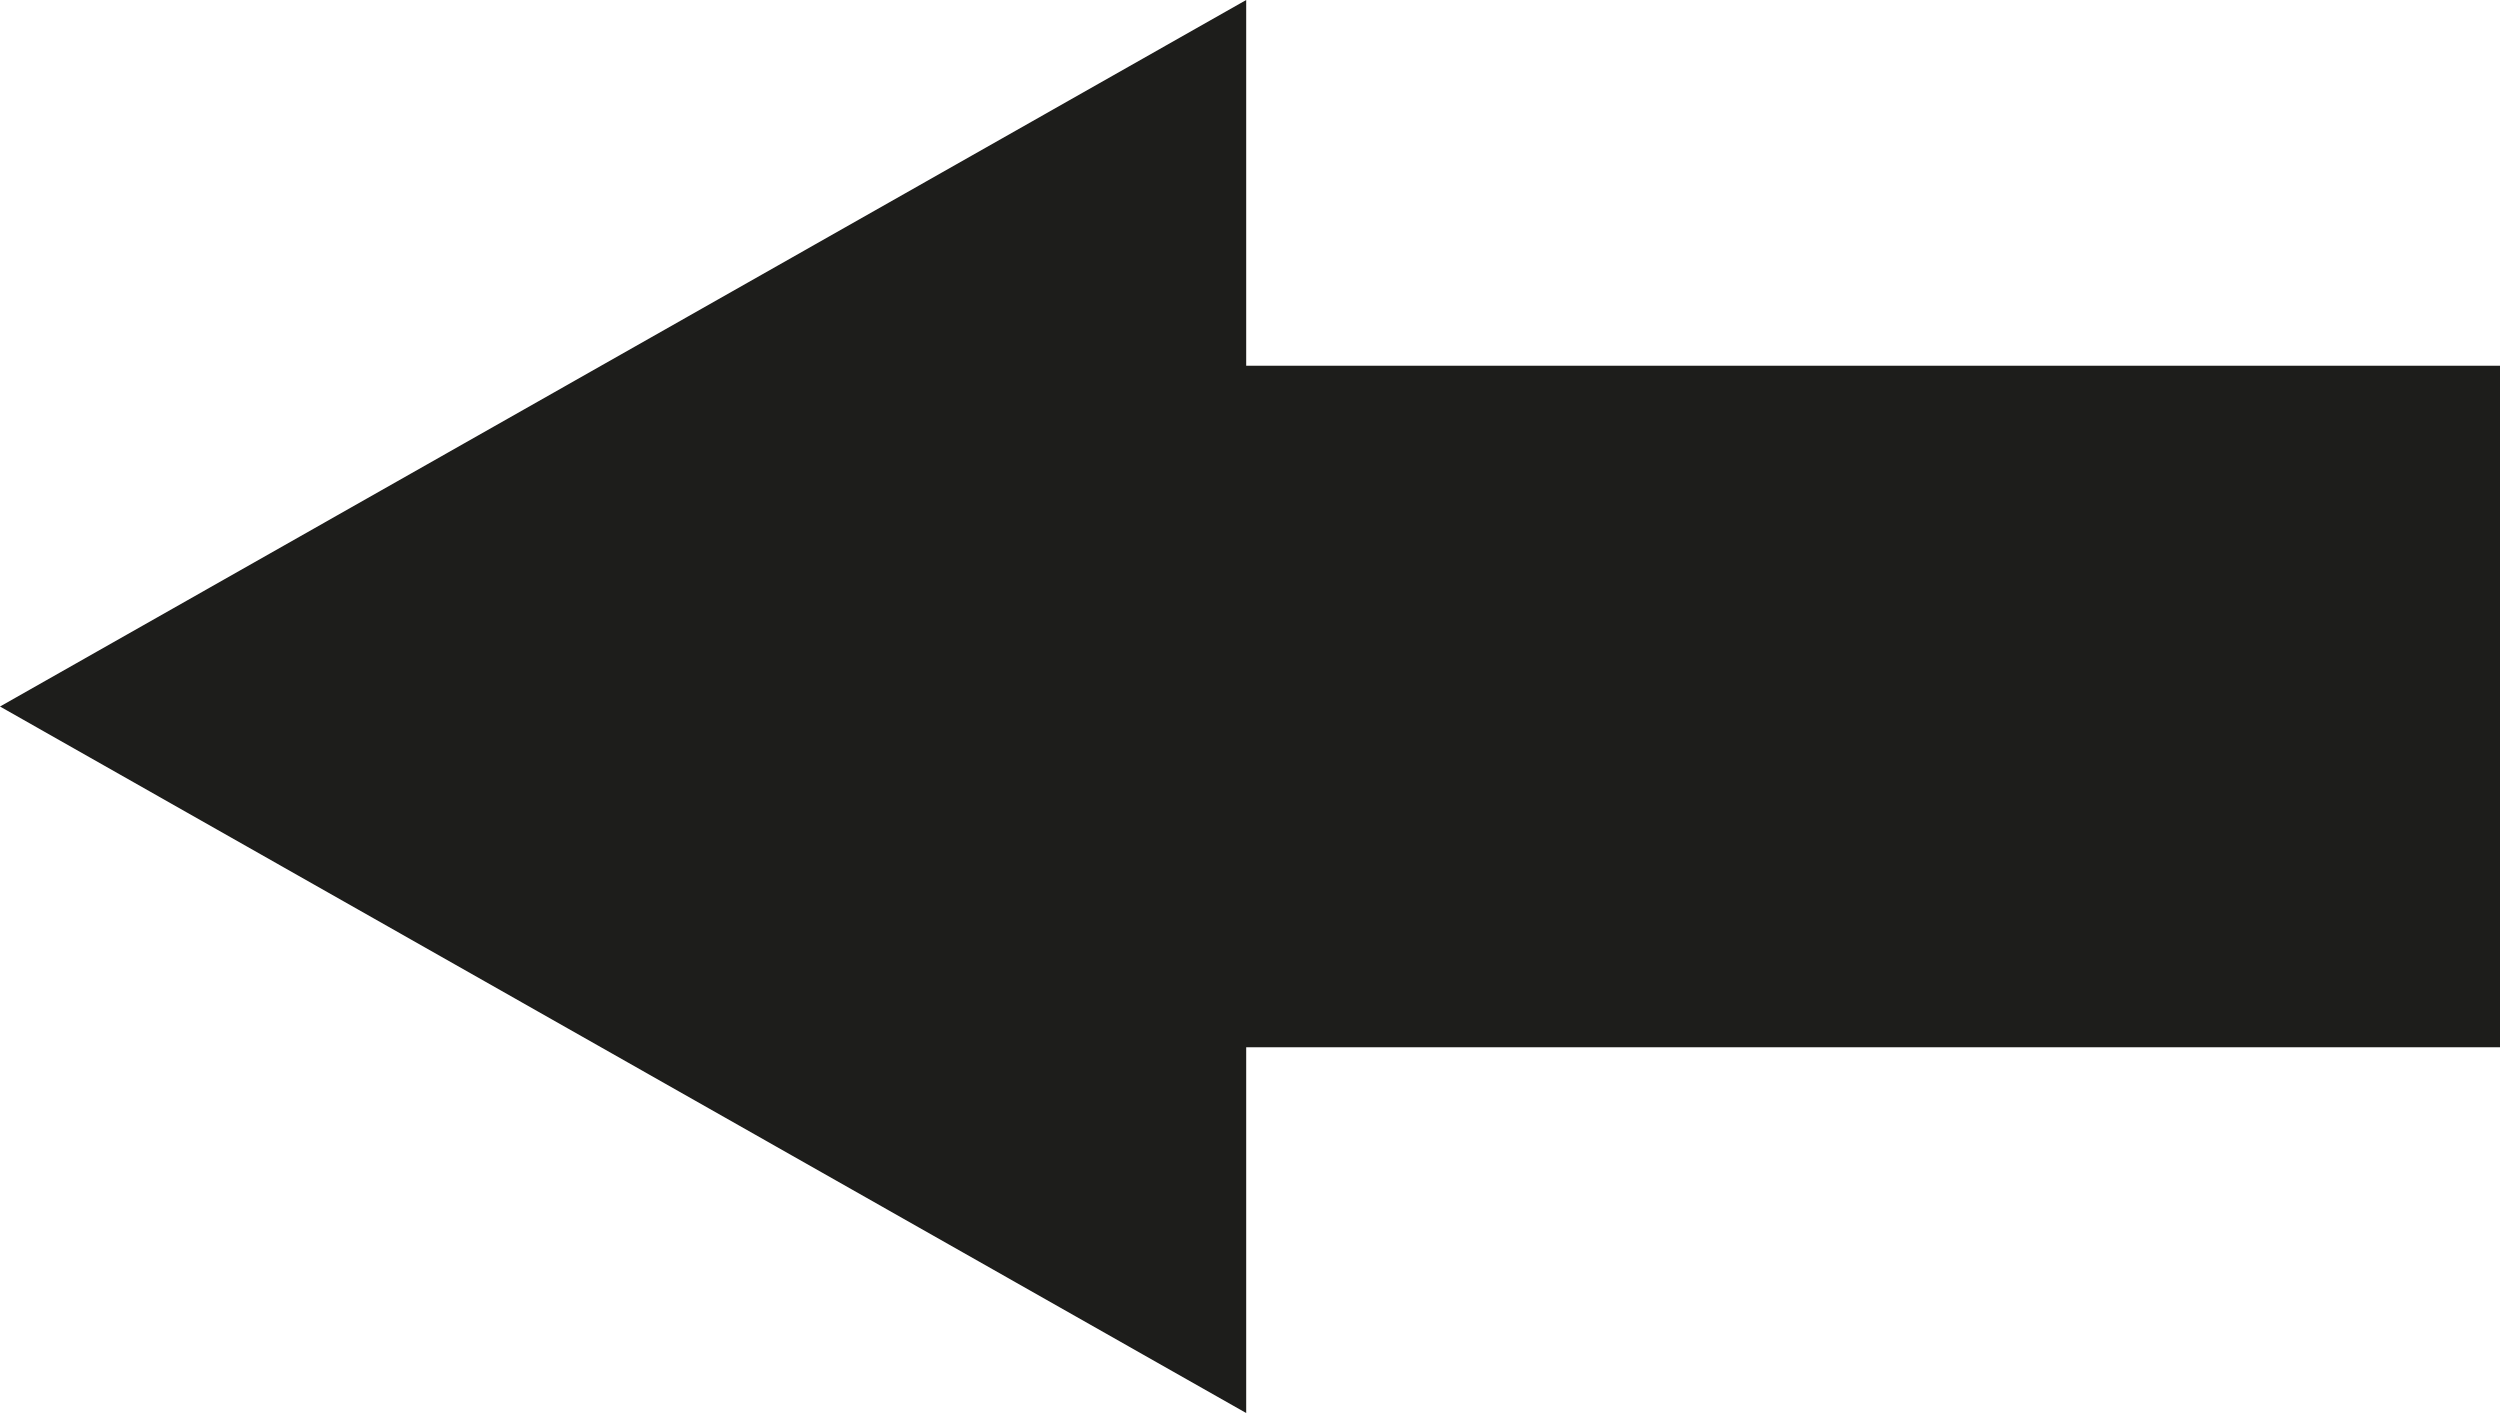 <svg id="Laag_1" data-name="Laag 1" xmlns="http://www.w3.org/2000/svg" viewBox="0 0 46 26"><defs><style>.cls-1{fill:#1d1d1b;}</style></defs><title>backbtn</title><g id="Pijl_26" data-name="Pijl 26"><polygon class="cls-1" points="46 6.73 22.93 6.73 22.93 0 0 13 22.93 26 22.93 19.27 46 19.27 46 6.73"/></g></svg>